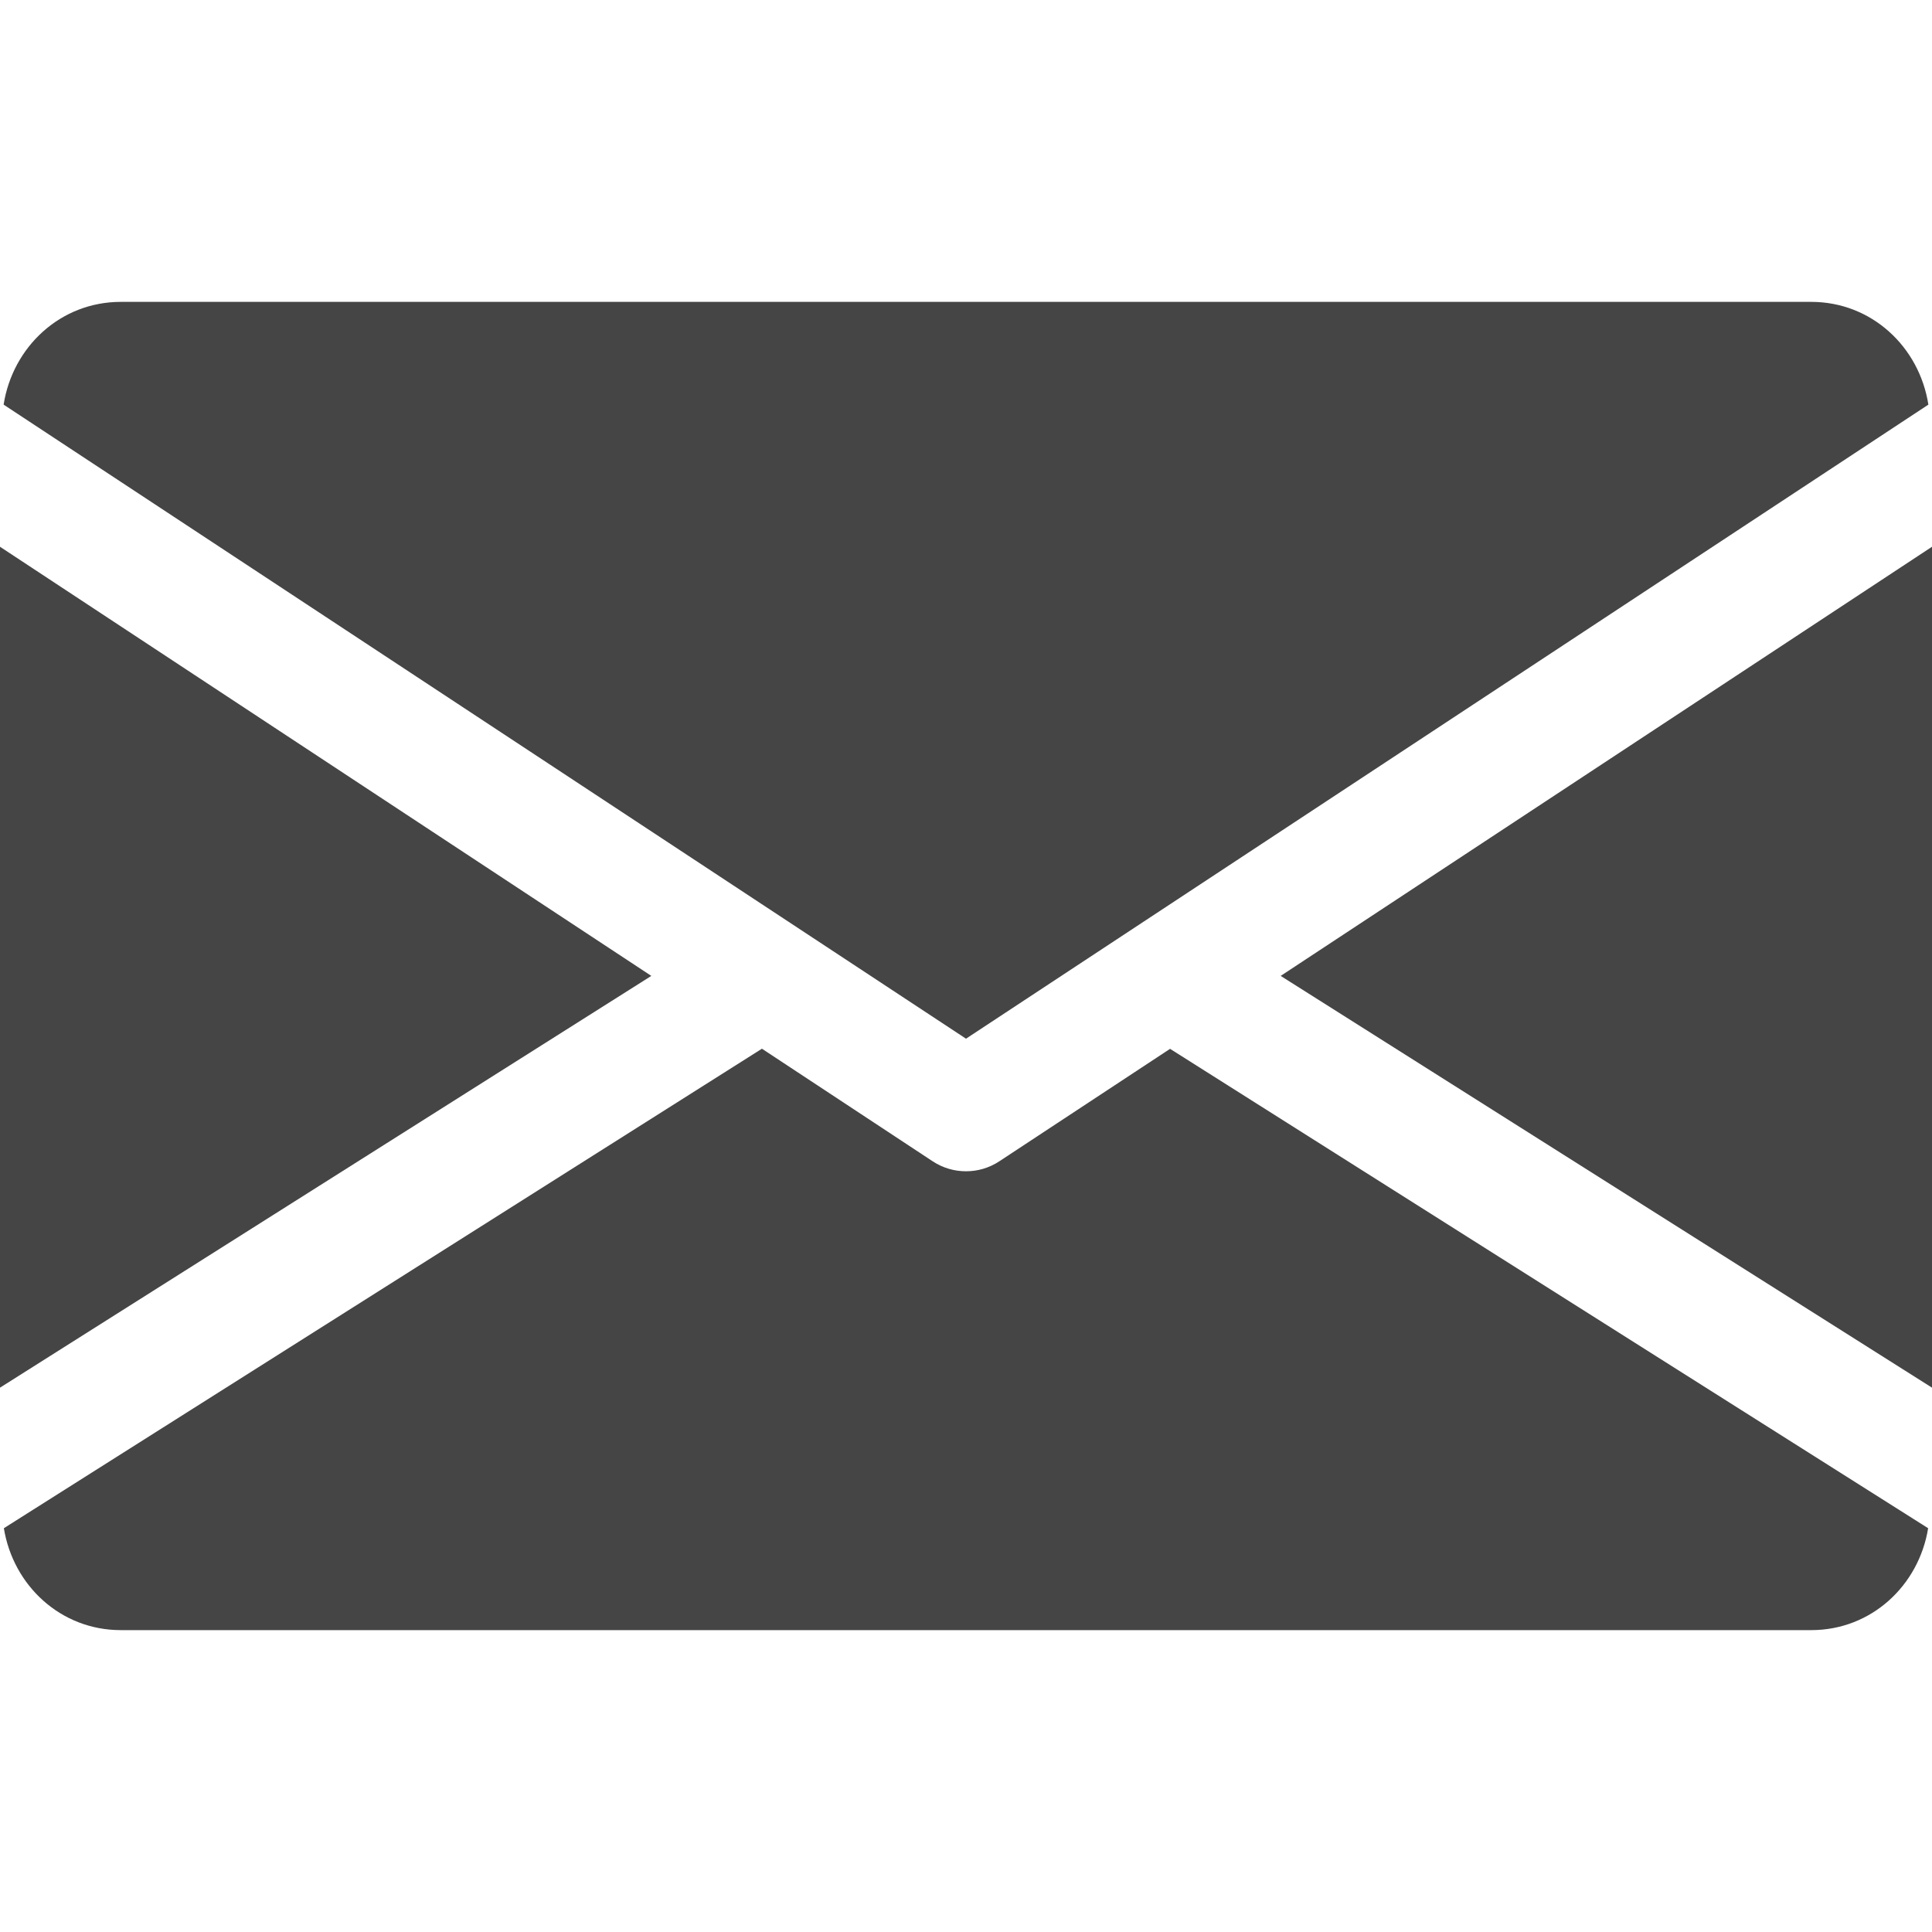 <svg width="16" height="16" viewBox="0 0 16 16" fill="none" xmlns="http://www.w3.org/2000/svg">
<path d="M10.606 8.082L16 11.492V4.528L10.606 8.082Z" fill="#454545"/>
<path d="M0 4.528V11.492L5.394 8.082L0 4.528Z" fill="#454545"/>
<path d="M15 2.5H1C0.501 2.5 0.105 2.872 0.03 3.351L8 8.602L15.97 3.351C15.895 2.872 15.499 2.5 15 2.5Z" fill="#454545"/>
<path d="M9.69 8.686L8.275 9.618C8.191 9.673 8.096 9.7 8 9.7C7.904 9.7 7.809 9.673 7.725 9.618L6.31 8.685L0.032 12.656C0.109 13.131 0.503 13.5 1 13.5H15C15.497 13.5 15.891 13.131 15.968 12.656L9.69 8.686Z" fill="#454545"/>
</svg>
